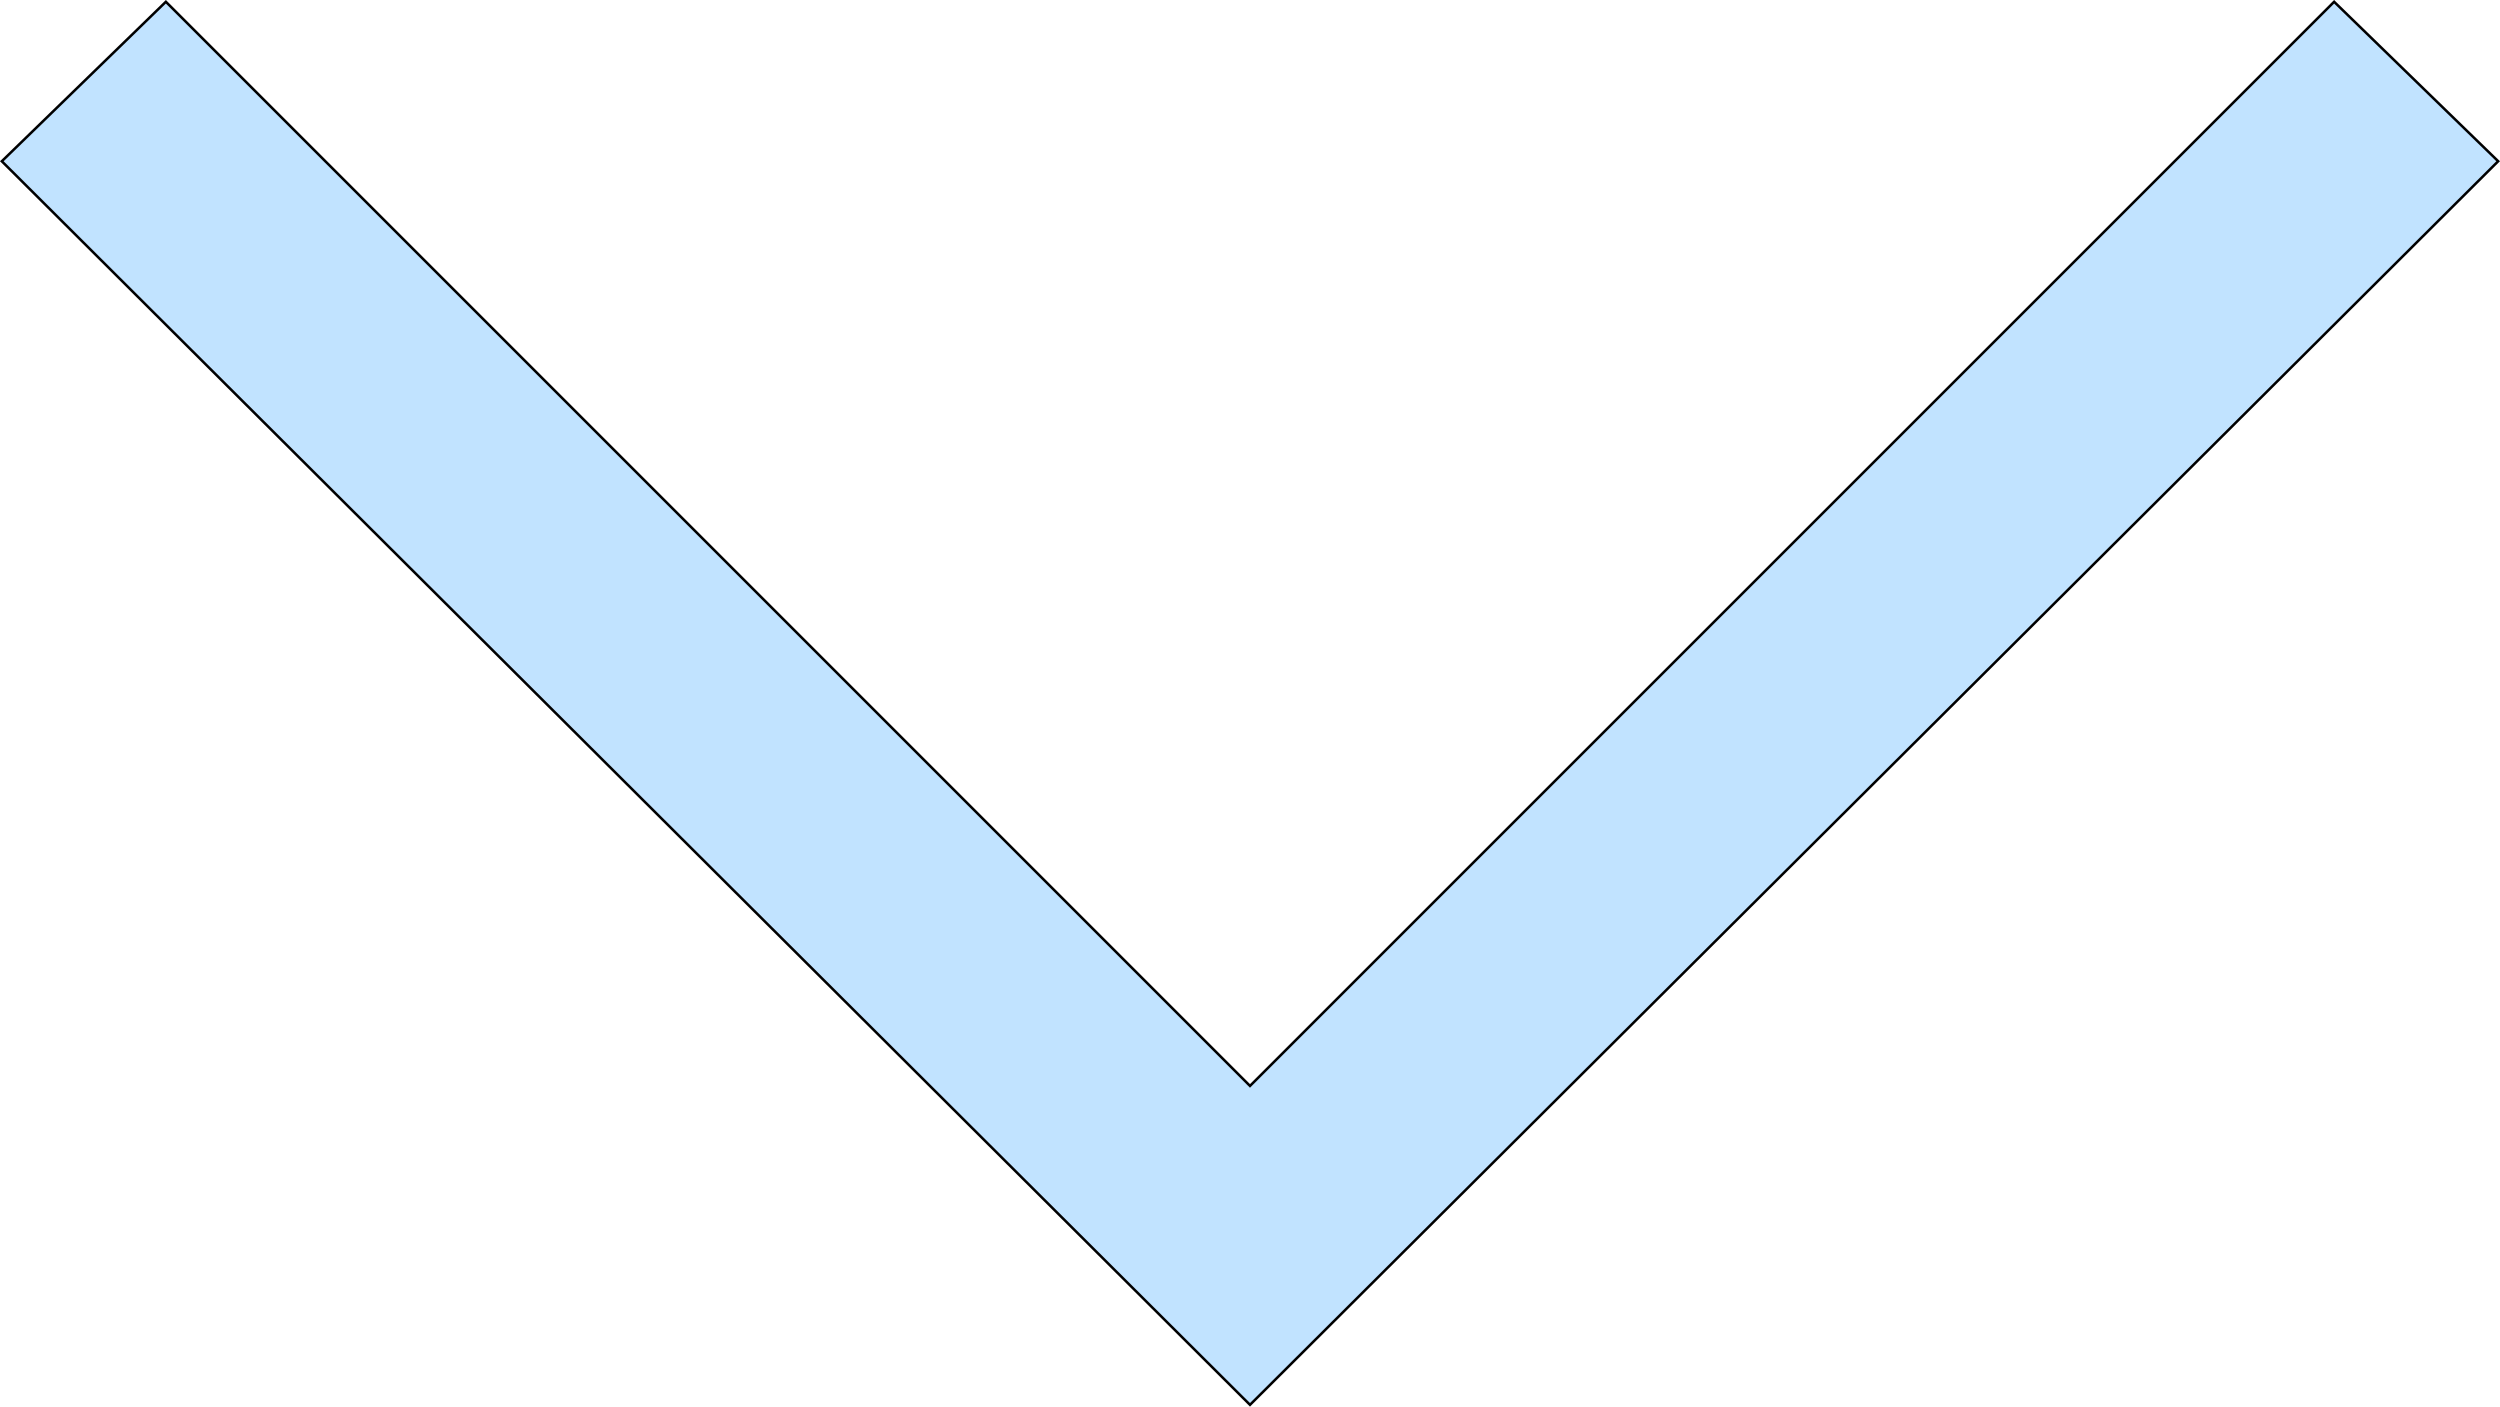 <svg xmlns="http://www.w3.org/2000/svg" viewBox="0 0 981.43 552.21"><defs><style>.cls-1{fill:#c1e3ff;stroke:#000;stroke-miterlimit:10;}</style></defs><title>1Asset 1</title><g id="Layer_2" data-name="Layer 2"><g id="Layer_1-2" data-name="Layer 1"><path class="cls-1" d="M490.71,551.5.71,63.3,65.11.7l425.6,425.6L916.31.7l64.4,62.6Z"/></g></g></svg>
